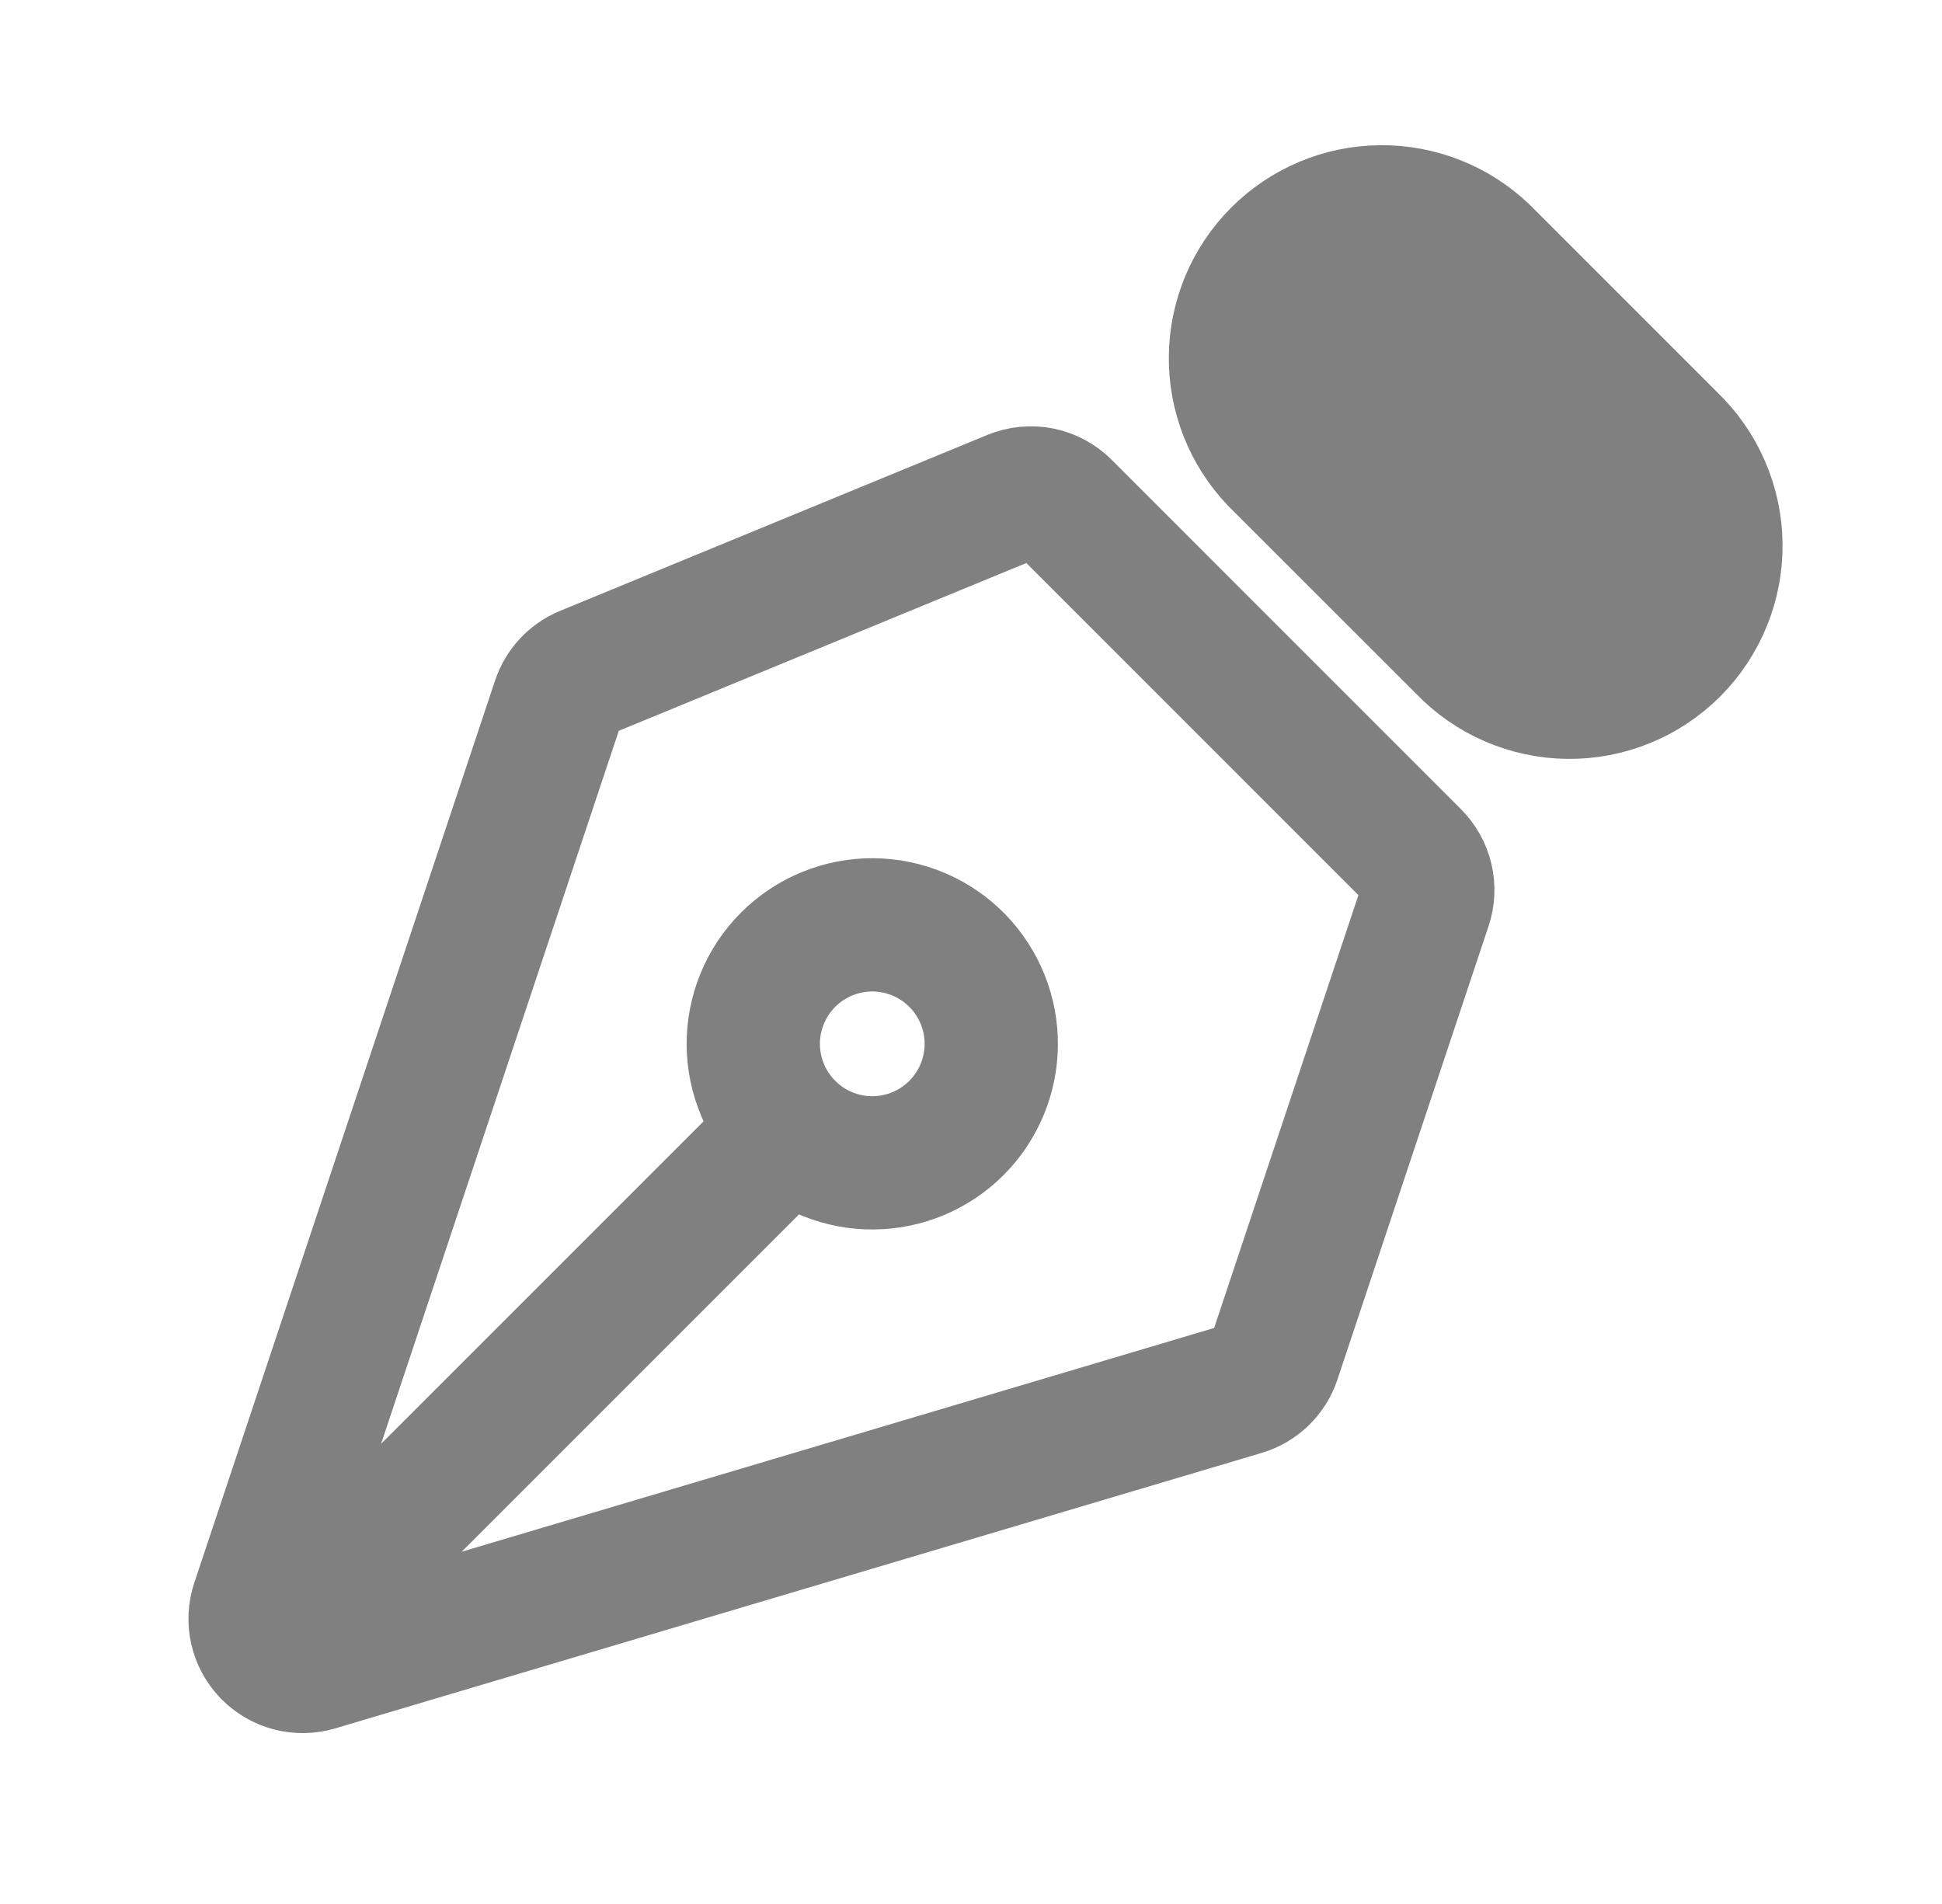 <svg width="51" height="50" viewBox="0 0 51 50" fill="none" xmlns="http://www.w3.org/2000/svg">
<path d="M7.478 42.921L20.736 29.663M37.432 23.767L33.463 35.675C33.4 35.866 33.291 36.038 33.147 36.178C33.003 36.317 32.827 36.42 32.634 36.477L8.305 43.711C8.086 43.776 7.853 43.78 7.632 43.722C7.411 43.663 7.21 43.546 7.051 43.382C6.892 43.217 6.781 43.013 6.73 42.789C6.68 42.566 6.691 42.334 6.763 42.117L14.663 18.421C14.72 18.251 14.813 18.095 14.935 17.964C15.057 17.833 15.206 17.729 15.372 17.661L26.595 13.04C26.823 12.946 27.074 12.921 27.316 12.969C27.558 13.018 27.78 13.136 27.955 13.311L37.13 22.488C37.294 22.652 37.41 22.859 37.463 23.085C37.516 23.311 37.506 23.547 37.432 23.767Z" stroke="#808080" stroke-width="3.5" stroke-linecap="round" stroke-linejoin="round"/>
<path d="M38.951 6.629L43.876 11.555C44.246 11.909 44.542 12.333 44.745 12.803C44.949 13.273 45.057 13.779 45.063 14.291C45.069 14.803 44.972 15.311 44.778 15.785C44.585 16.26 44.299 16.691 43.937 17.053C43.575 17.415 43.144 17.701 42.669 17.895C42.195 18.088 41.687 18.185 41.175 18.179C40.663 18.173 40.157 18.065 39.687 17.861C39.217 17.658 38.792 17.362 38.438 16.992L33.511 12.067C32.816 11.341 32.434 10.371 32.445 9.366C32.456 8.361 32.86 7.4 33.571 6.689C34.282 5.978 35.242 5.574 36.248 5.563C37.253 5.552 38.224 5.935 38.951 6.629Z" fill="#808080" stroke="#808080" stroke-width="3.5" stroke-linecap="round" stroke-linejoin="round"/>
<path d="M25.155 25.241C24.867 24.943 24.522 24.705 24.141 24.541C23.759 24.377 23.349 24.291 22.934 24.287C22.519 24.284 22.108 24.363 21.724 24.52C21.34 24.677 20.991 24.909 20.698 25.202C20.404 25.496 20.172 25.845 20.015 26.229C19.858 26.613 19.779 27.024 19.782 27.439C19.786 27.854 19.872 28.264 20.036 28.645C20.2 29.027 20.438 29.372 20.736 29.66C21.326 30.229 22.115 30.544 22.934 30.537C23.754 30.53 24.538 30.201 25.117 29.622C25.696 29.042 26.025 28.259 26.032 27.439C26.039 26.62 25.724 25.831 25.155 25.241Z" stroke="#808080" stroke-width="3.5" stroke-linecap="round" stroke-linejoin="round"/>
</svg>
